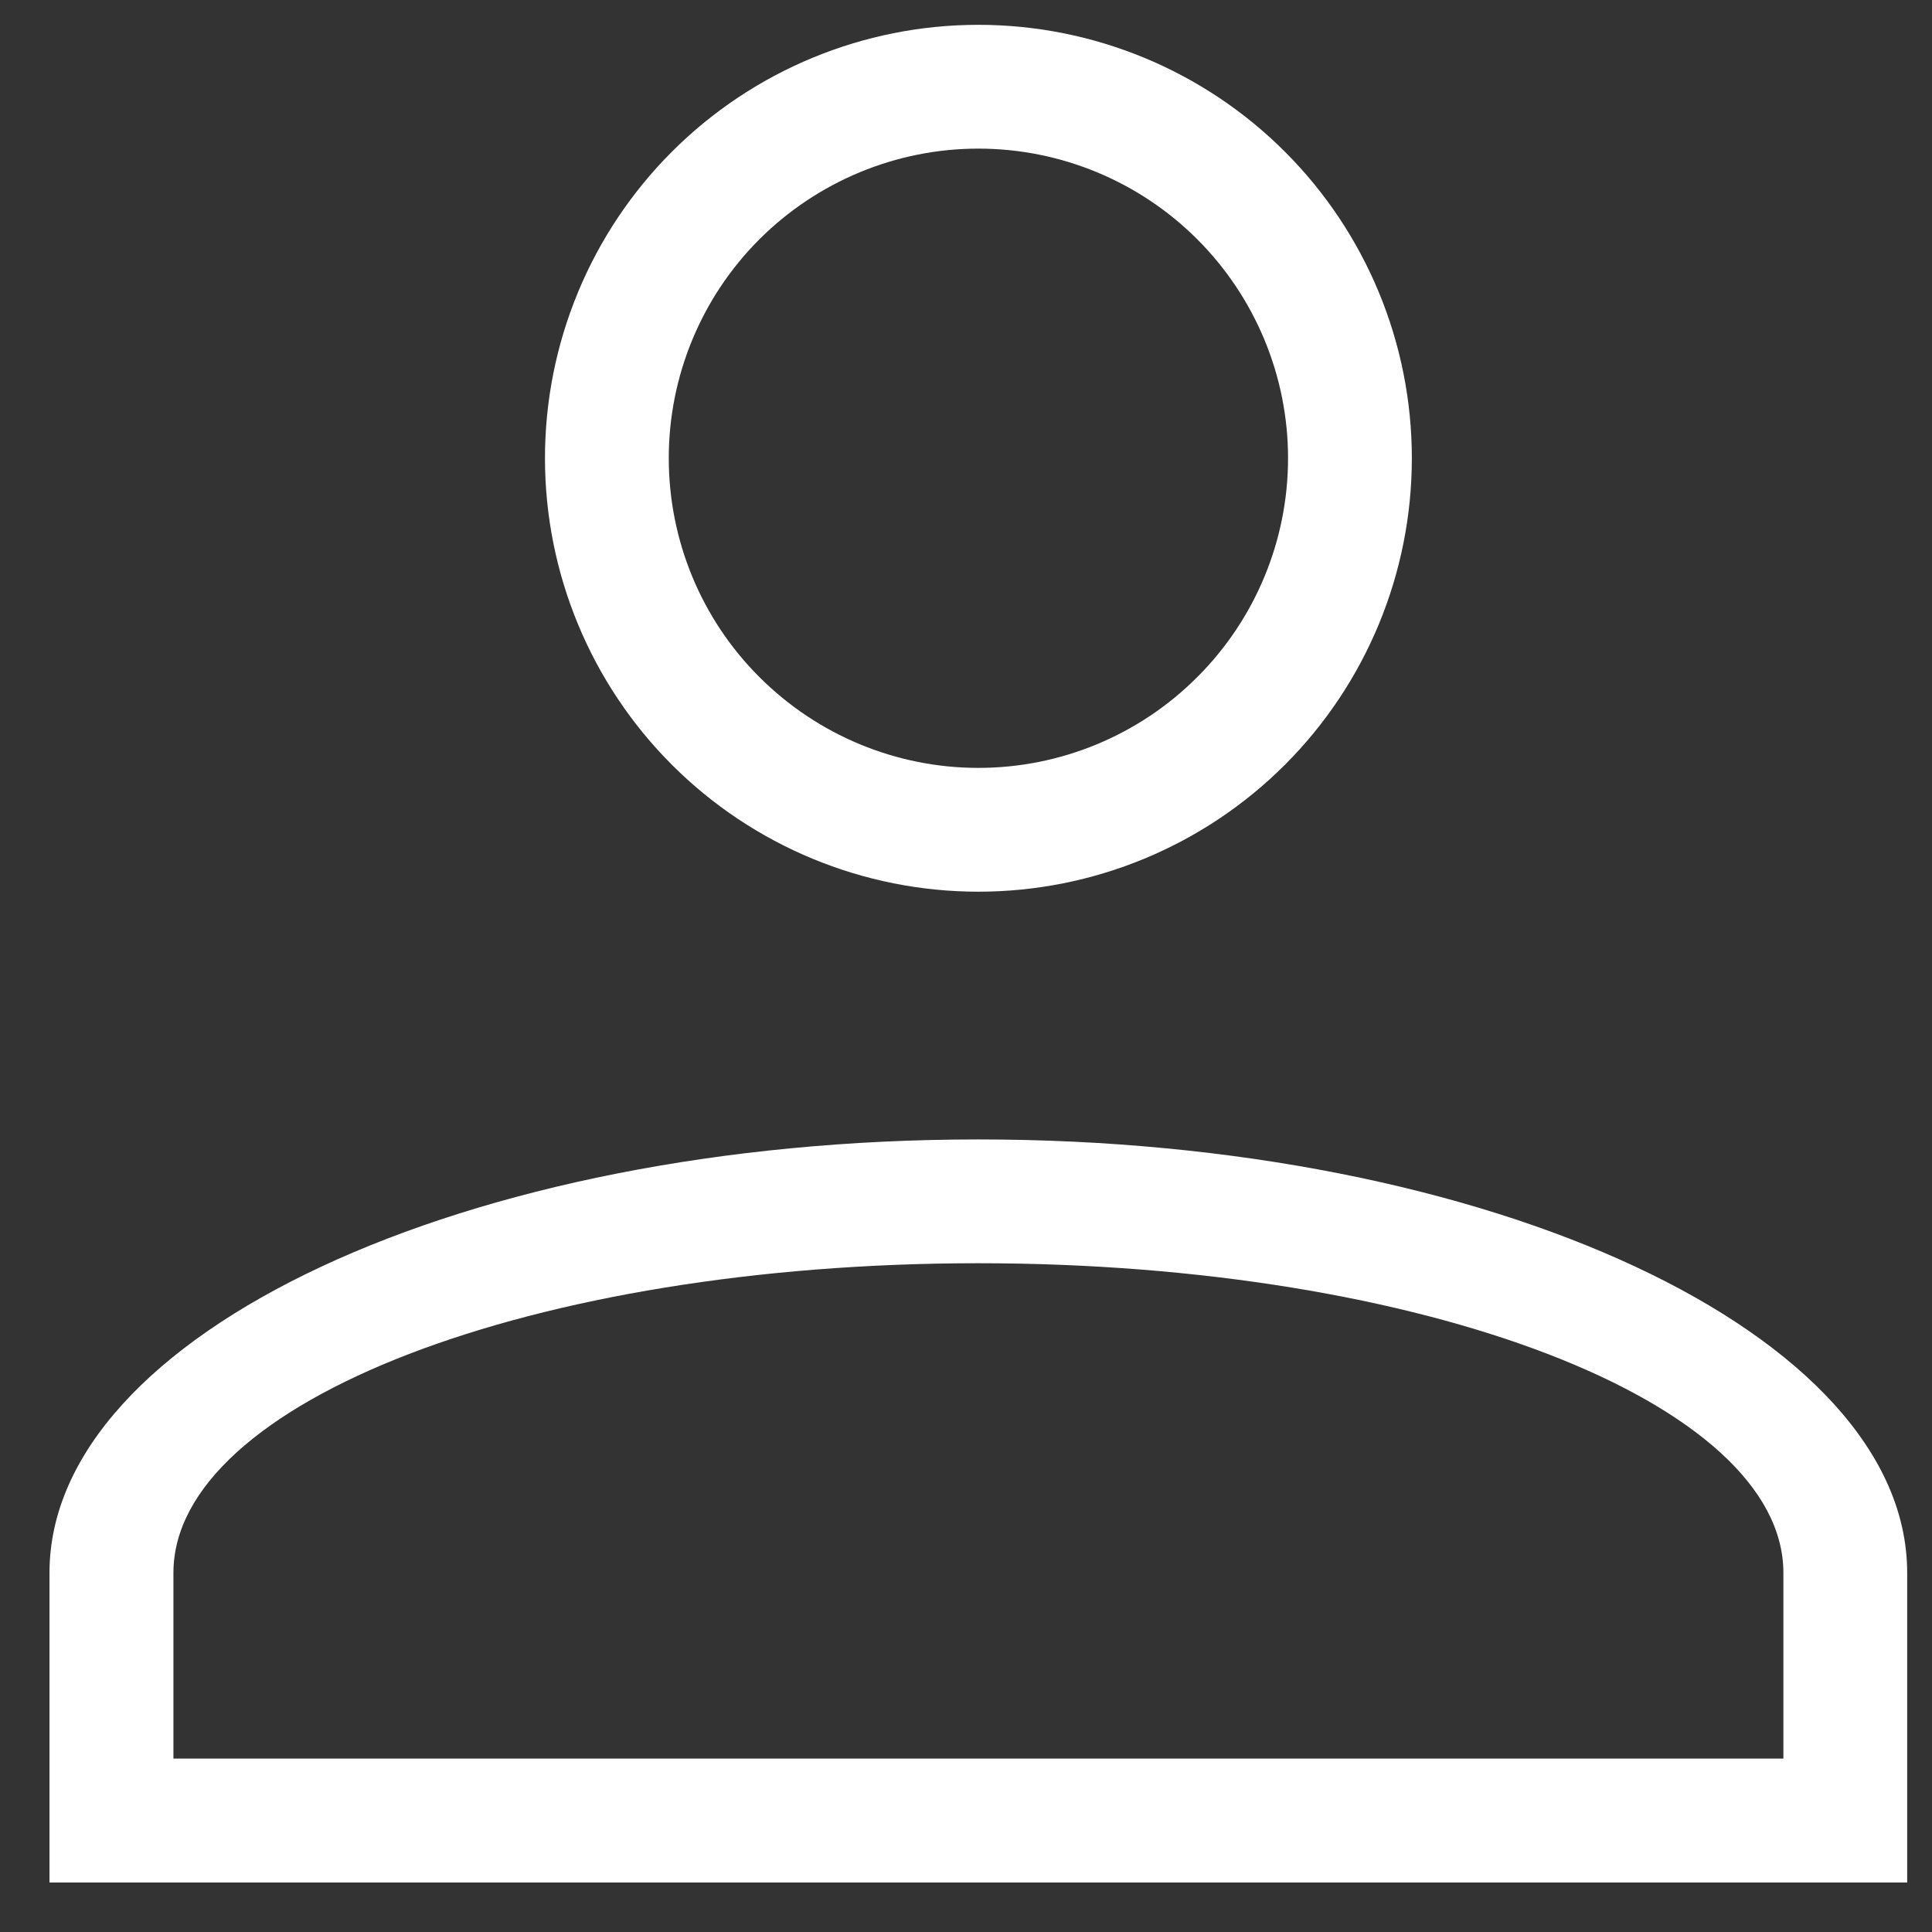 <svg width="13" height="13" viewBox="0 0 13 13" fill="none" xmlns="http://www.w3.org/2000/svg">
<rect x="0" y="0" width="13" height="13" fill="#333333" stroke="none"/>
<path d="M6.583 7.667C10.033 7.667 12.833 8.975 12.833 10.583V12.667H0.333V10.583C0.333 8.975 3.133 7.667 6.583 7.667ZM12 10.583C12 9.433 9.575 8.5 6.583 8.5C3.592 8.5 1.167 9.433 1.167 10.583V11.833H12V10.583ZM6.583 0.167C7.357 0.167 8.099 0.474 8.646 1.021C9.193 1.568 9.5 2.31 9.5 3.083C9.5 3.857 9.193 4.599 8.646 5.146C8.099 5.693 7.357 6 6.583 6C5.81 6 5.068 5.693 4.521 5.146C3.974 4.599 3.667 3.857 3.667 3.083C3.667 2.31 3.974 1.568 4.521 1.021C5.068 0.474 5.81 0.167 6.583 0.167ZM6.583 1C6.031 1 5.501 1.22 5.11 1.61C4.719 2.001 4.5 2.531 4.5 3.083C4.5 3.636 4.719 4.166 5.11 4.556C5.501 4.947 6.031 5.167 6.583 5.167C7.136 5.167 7.666 4.947 8.056 4.556C8.447 4.166 8.667 3.636 8.667 3.083C8.667 2.531 8.447 2.001 8.056 1.61C7.666 1.22 7.136 1 6.583 1Z" fill="white"/>
</svg>
